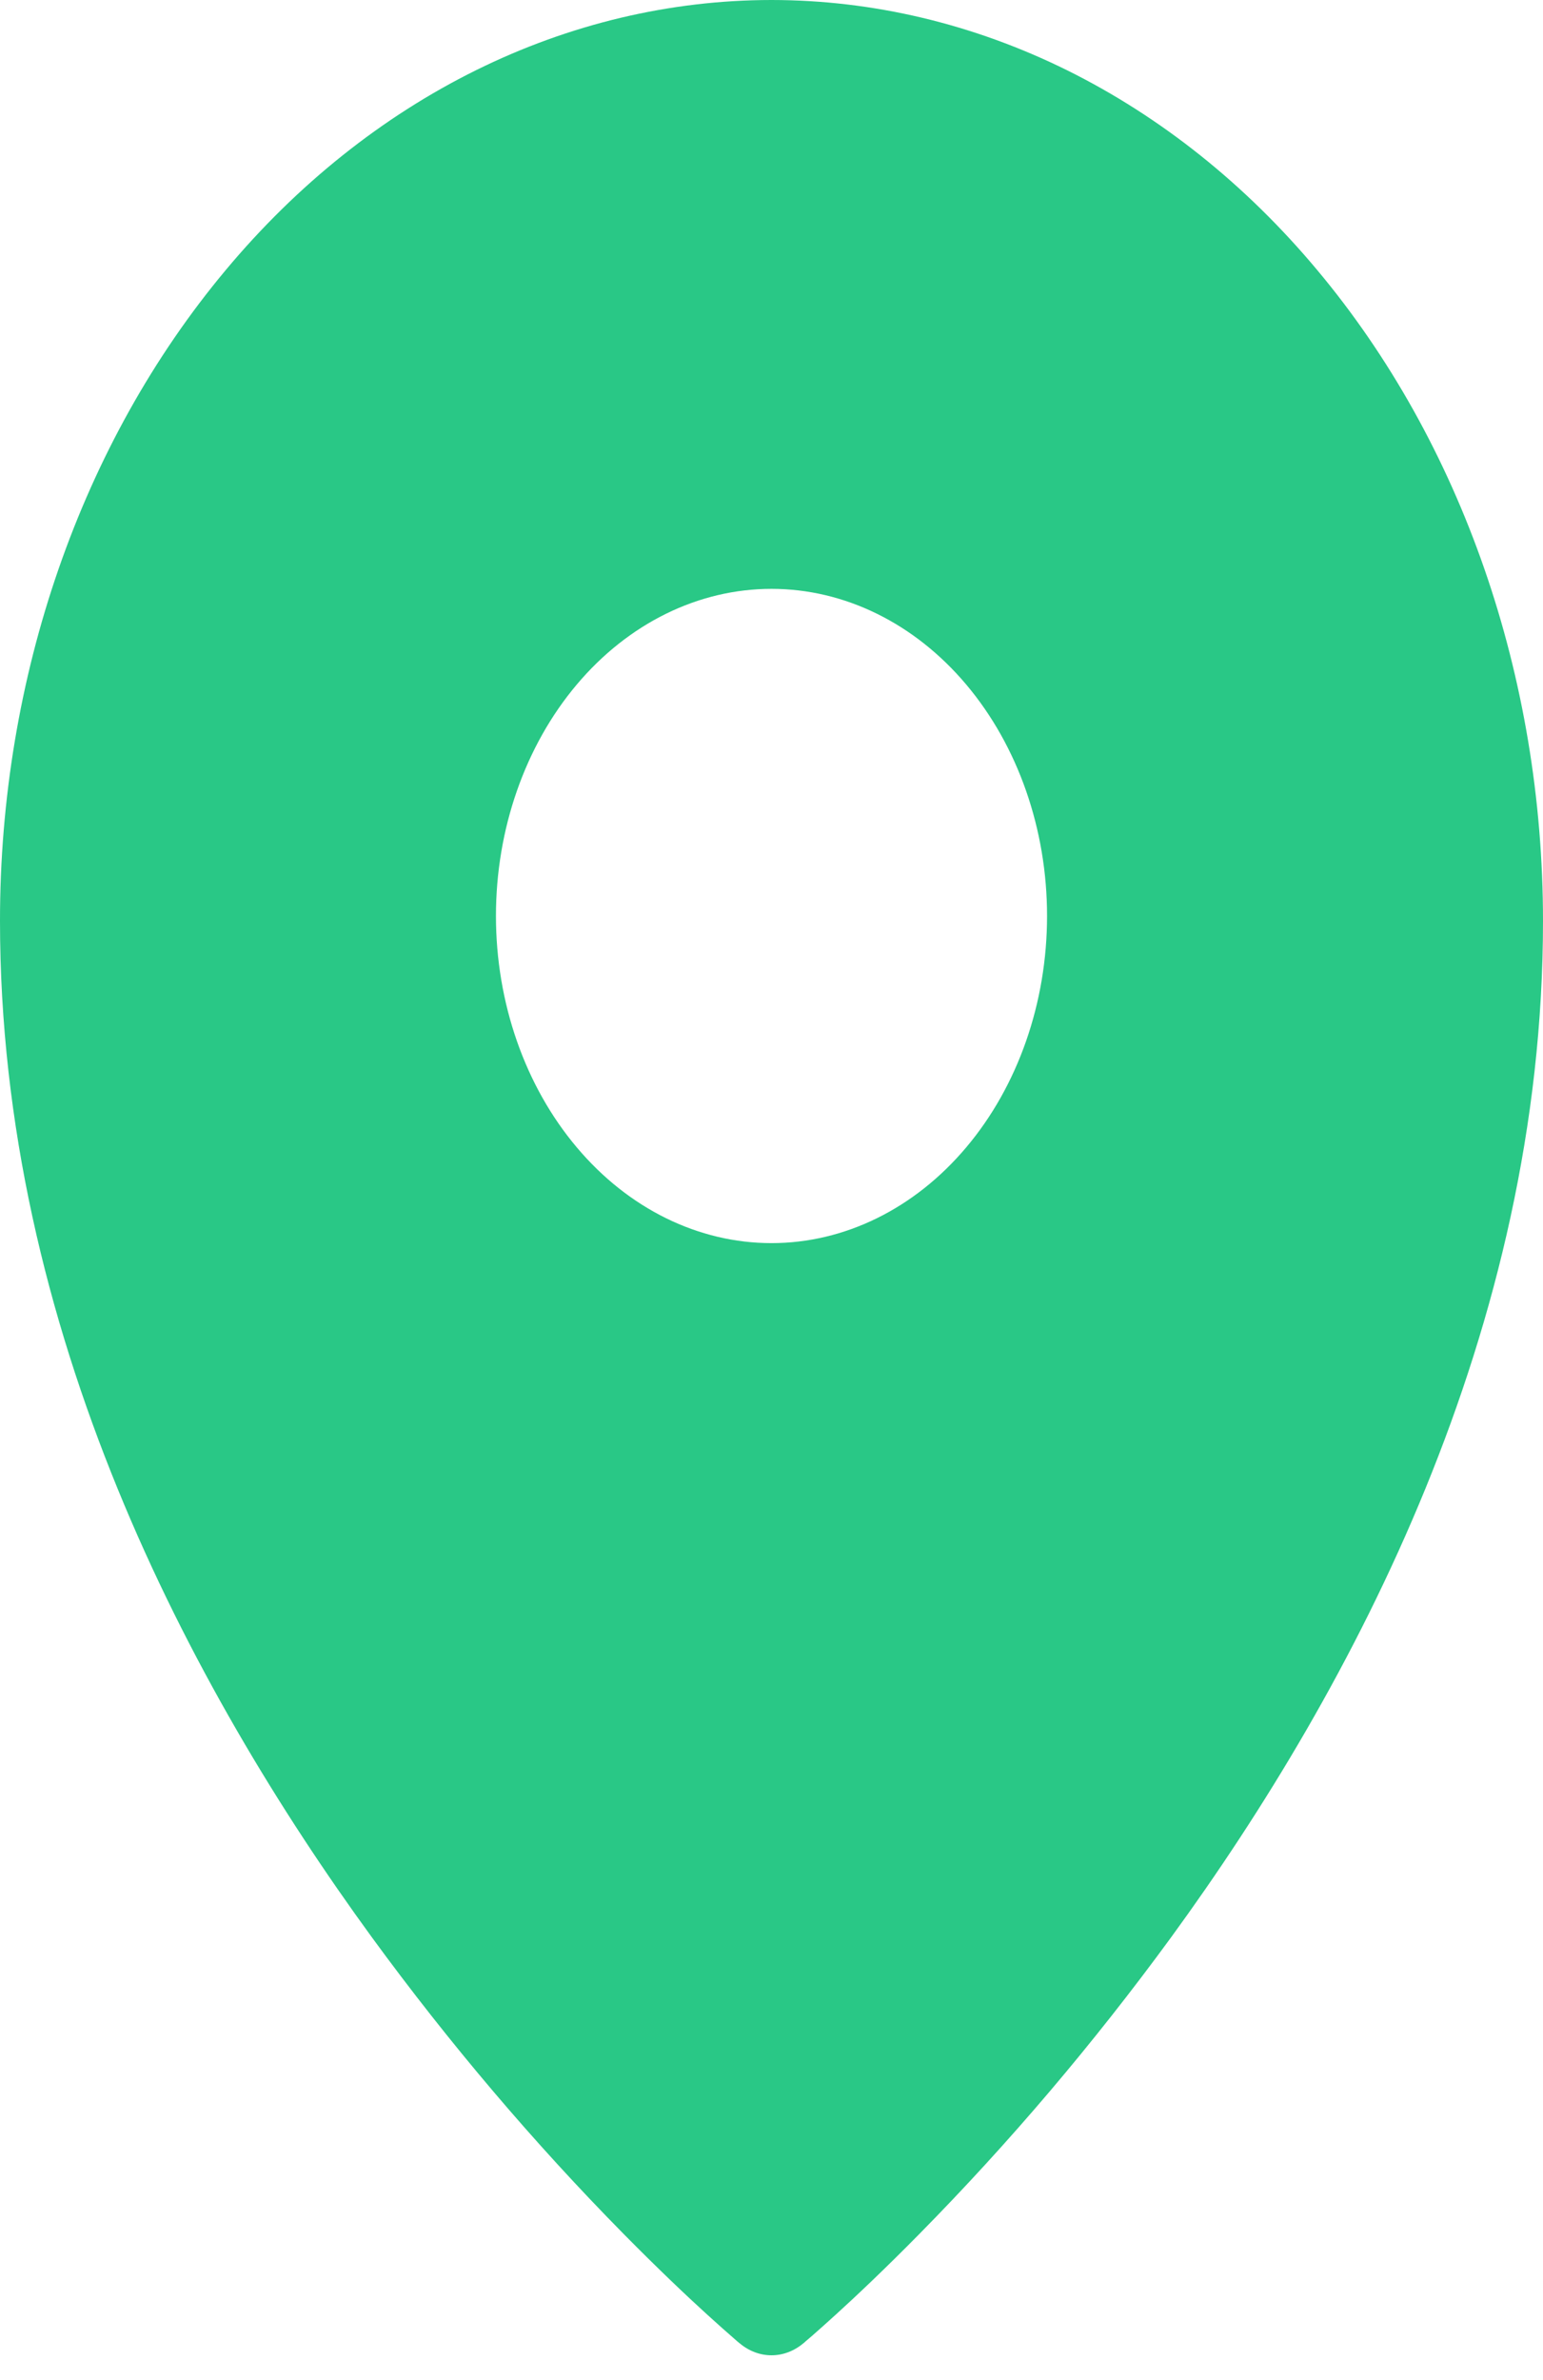 <svg  viewBox="0 0 24 37" fill="none" xmlns="http://www.w3.org/2000/svg">
<path fill-rule="evenodd" clip-rule="evenodd" d="M12.494 36.429L12.497 36.427L12.506 36.42L12.531 36.397L12.633 36.31C12.718 36.235 12.843 36.125 13.001 35.981C13.317 35.694 13.764 35.272 14.298 34.73C15.7 33.308 17.011 31.765 18.219 30.112C21.055 26.221 24 20.667 24 14.317C24 10.523 22.737 6.882 20.487 4.197C19.376 2.868 18.053 1.813 16.597 1.092C15.14 0.372 13.578 0.001 12 0C10.422 0.001 8.86 0.372 7.403 1.092C5.947 1.812 4.624 2.867 3.513 4.196C1.261 6.887 -0.002 10.526 1.35721e-06 14.318C1.35721e-06 20.667 2.945 26.221 5.781 30.112C6.989 31.765 8.3 33.308 9.702 34.73C10.237 35.272 10.683 35.694 10.999 35.981C11.154 36.122 11.31 36.261 11.468 36.398L11.495 36.42L11.503 36.427L11.506 36.429C11.802 36.676 12.198 36.676 12.494 36.429ZM16.286 14.239C16.286 15.588 15.834 16.882 15.03 17.835C14.227 18.789 13.137 19.325 12 19.325C10.863 19.325 9.773 18.789 8.97 17.835C8.166 16.882 7.714 15.588 7.714 14.239C7.714 12.891 8.166 11.597 8.97 10.643C9.773 9.69 10.863 9.154 12 9.154C13.137 9.154 14.227 9.69 15.03 10.643C15.834 11.597 16.286 12.891 16.286 14.239Z" fill="#29C886"/>
</svg>
